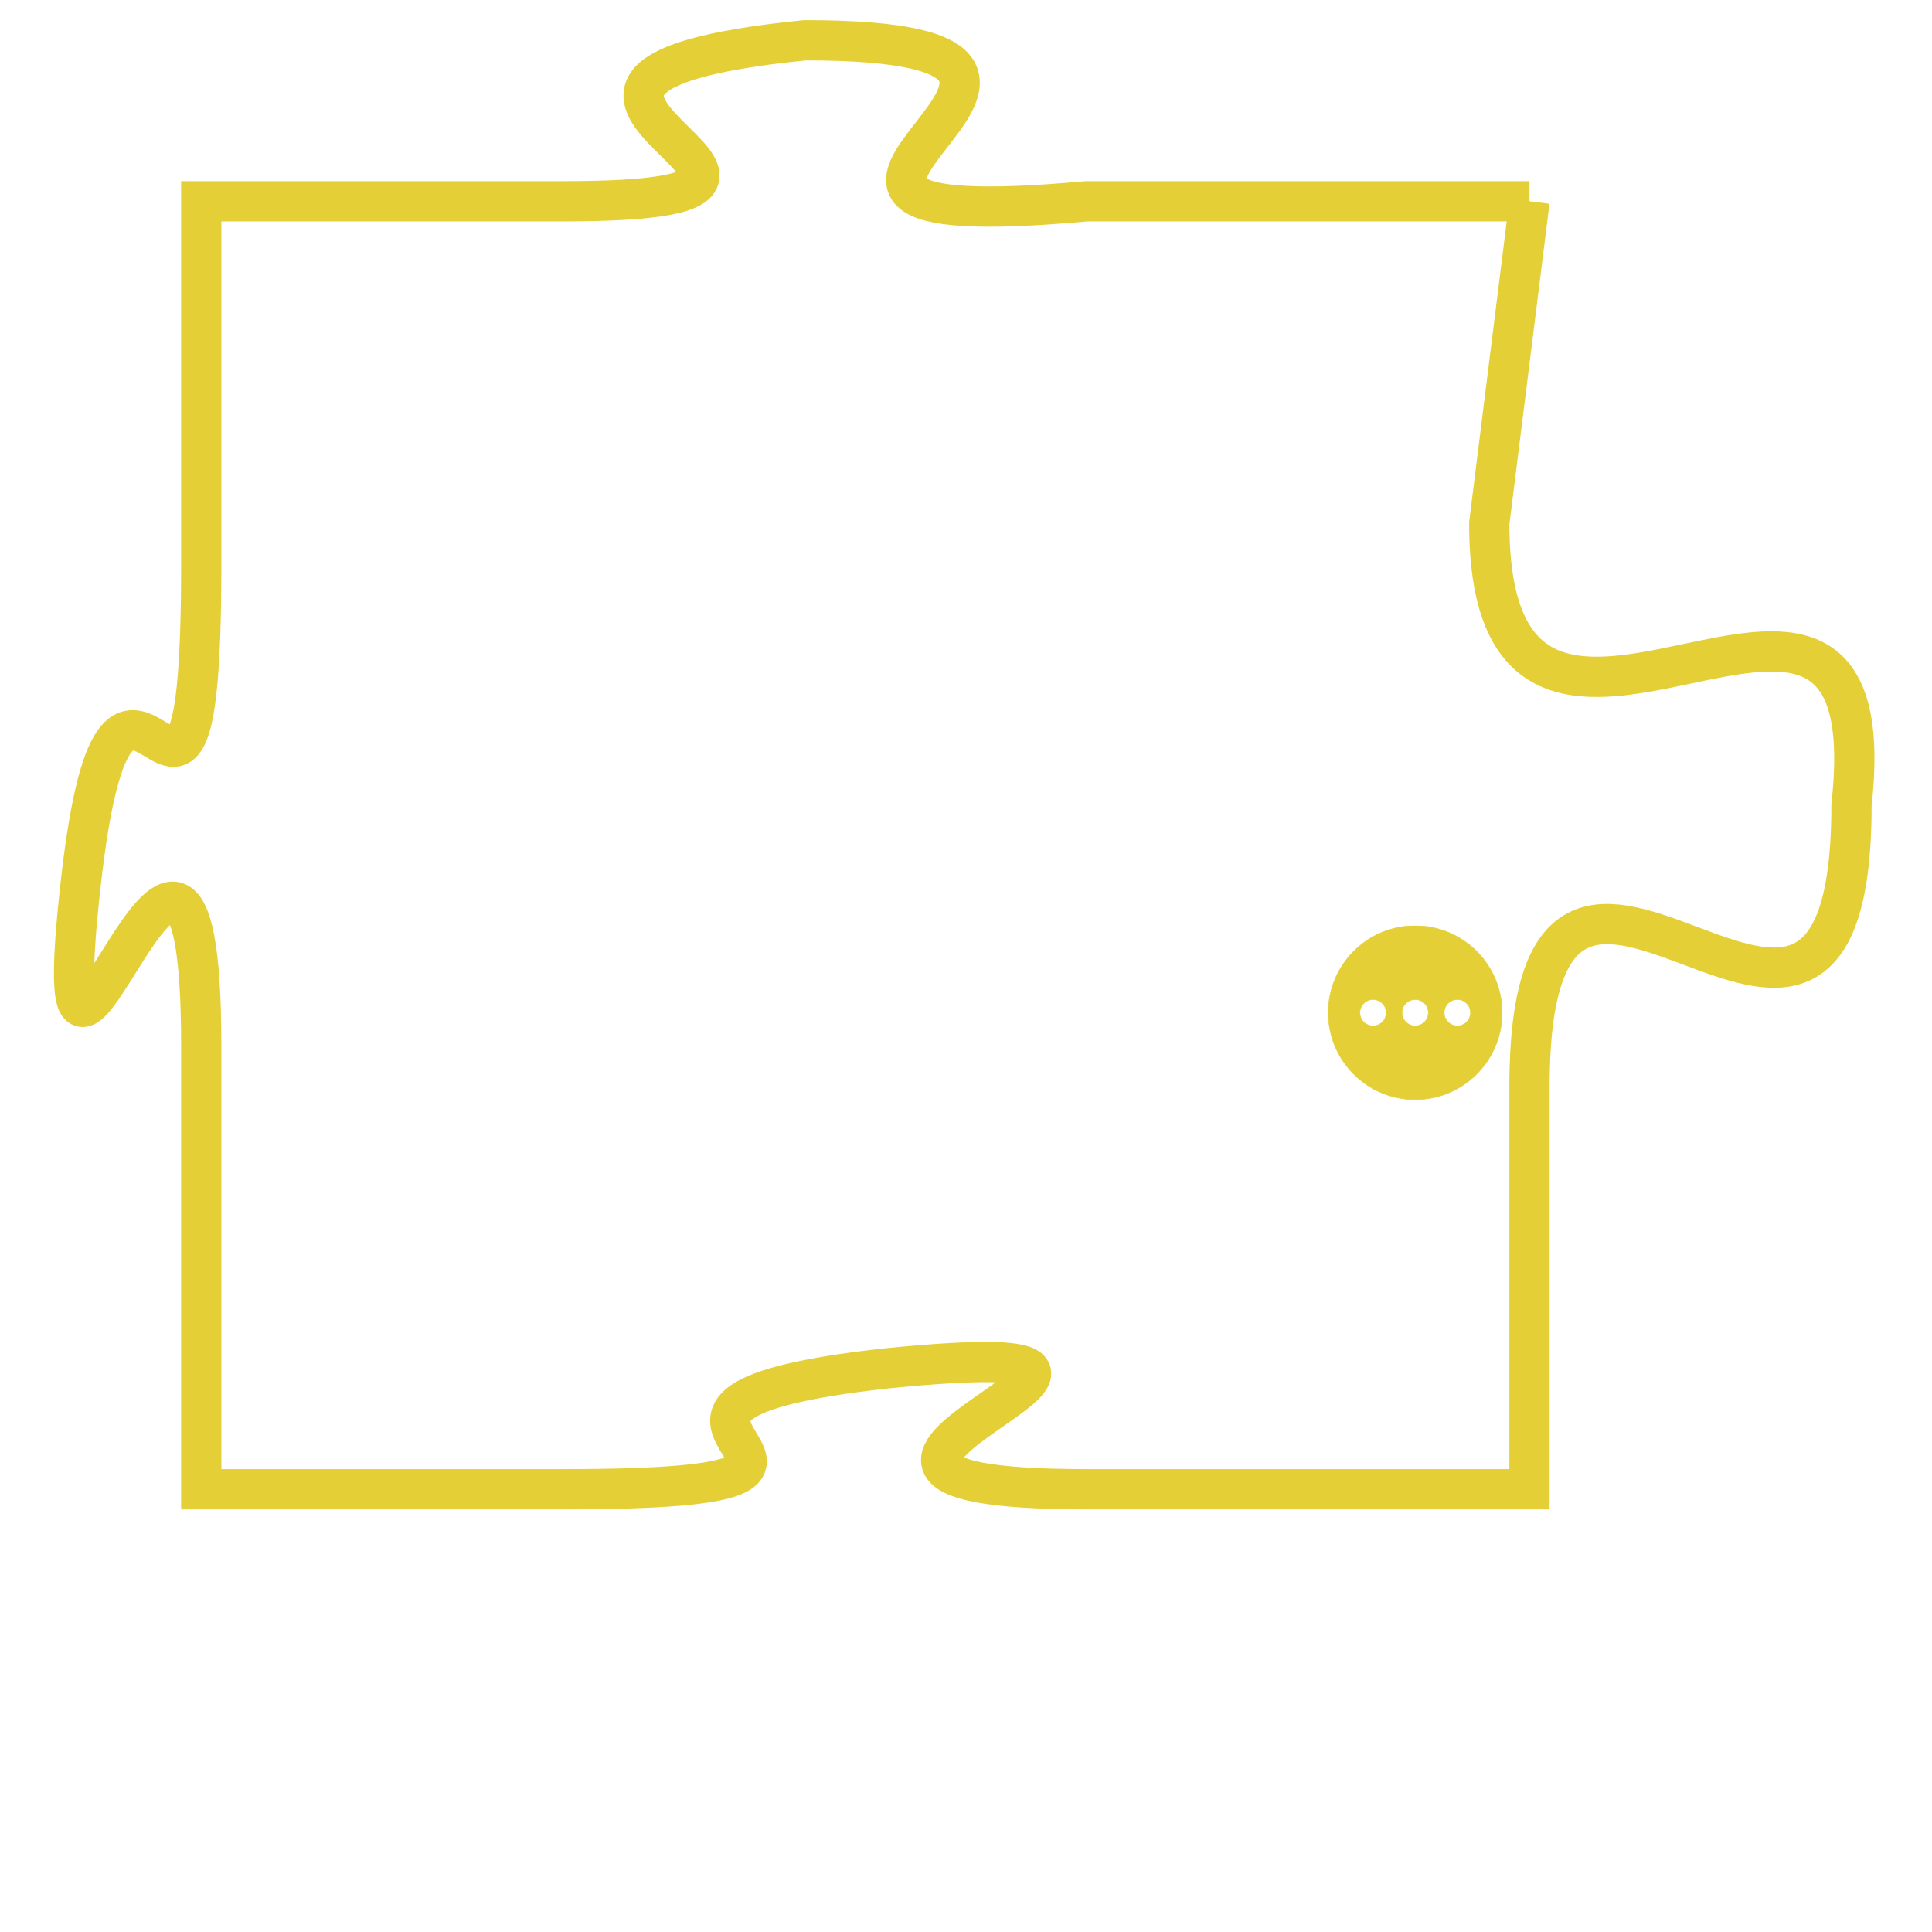 <svg version="1.1" xmlns="http://www.w3.org/2000/svg" xmlns:xlink="http://www.w3.org/1999/xlink" fill="transparent" x="0" y="0" width="350" height="350" preserveAspectRatio="xMinYMin slice"><style type="text/css">.links{fill:transparent;stroke: #E4CF37;}.links:hover{fill:#63D272; opacity:0.4;}</style><defs><g id="allt"><path id="t6590" d="M3003,1600 L2992,1600 C2981,1601 2995,1596 2985,1596 C2975,1597 2988,1600 2979,1600 L2970,1600 2970,1600 L2970,1609 C2970,1619 2968,1608 2967,1617 C2966,1626 2970,1611 2970,1621 L2970,1632 2970,1632 L2979,1632 C2989,1632 2978,1630 2987,1629 C2997,1628 2982,1632 2992,1632 L3003,1632 3003,1632 L3003,1622 C3003,1612 3011,1625 3011,1615 C3012,1606 3002,1617 3002,1608 L3003,1600"/></g><clipPath id="c" clipRule="evenodd" fill="transparent"><use href="#t6590"/></clipPath></defs><svg viewBox="2965 1595 48 38" preserveAspectRatio="xMinYMin meet"><svg width="4380" height="2430"><g><image crossorigin="anonymous" x="0" y="0" href="https://nftpuzzle.license-token.com/assets/completepuzzle.svg" width="100%" height="100%" /><g class="links"><use href="#t6590"/></g></g></svg><svg x="2998" y="1618" height="9%" width="9%" viewBox="0 0 330 330"><g><a xlink:href="https://nftpuzzle.license-token.com/" class="links"><title>See the most innovative NFT based token software licensing project</title><path fill="#E4CF37" id="more" d="M165,0C74.019,0,0,74.019,0,165s74.019,165,165,165s165-74.019,165-165S255.981,0,165,0z M85,190 c-13.785,0-25-11.215-25-25s11.215-25,25-25s25,11.215,25,25S98.785,190,85,190z M165,190c-13.785,0-25-11.215-25-25 s11.215-25,25-25s25,11.215,25,25S178.785,190,165,190z M245,190c-13.785,0-25-11.215-25-25s11.215-25,25-25 c13.785,0,25,11.215,25,25S258.785,190,245,190z"></path></a></g></svg></svg></svg>